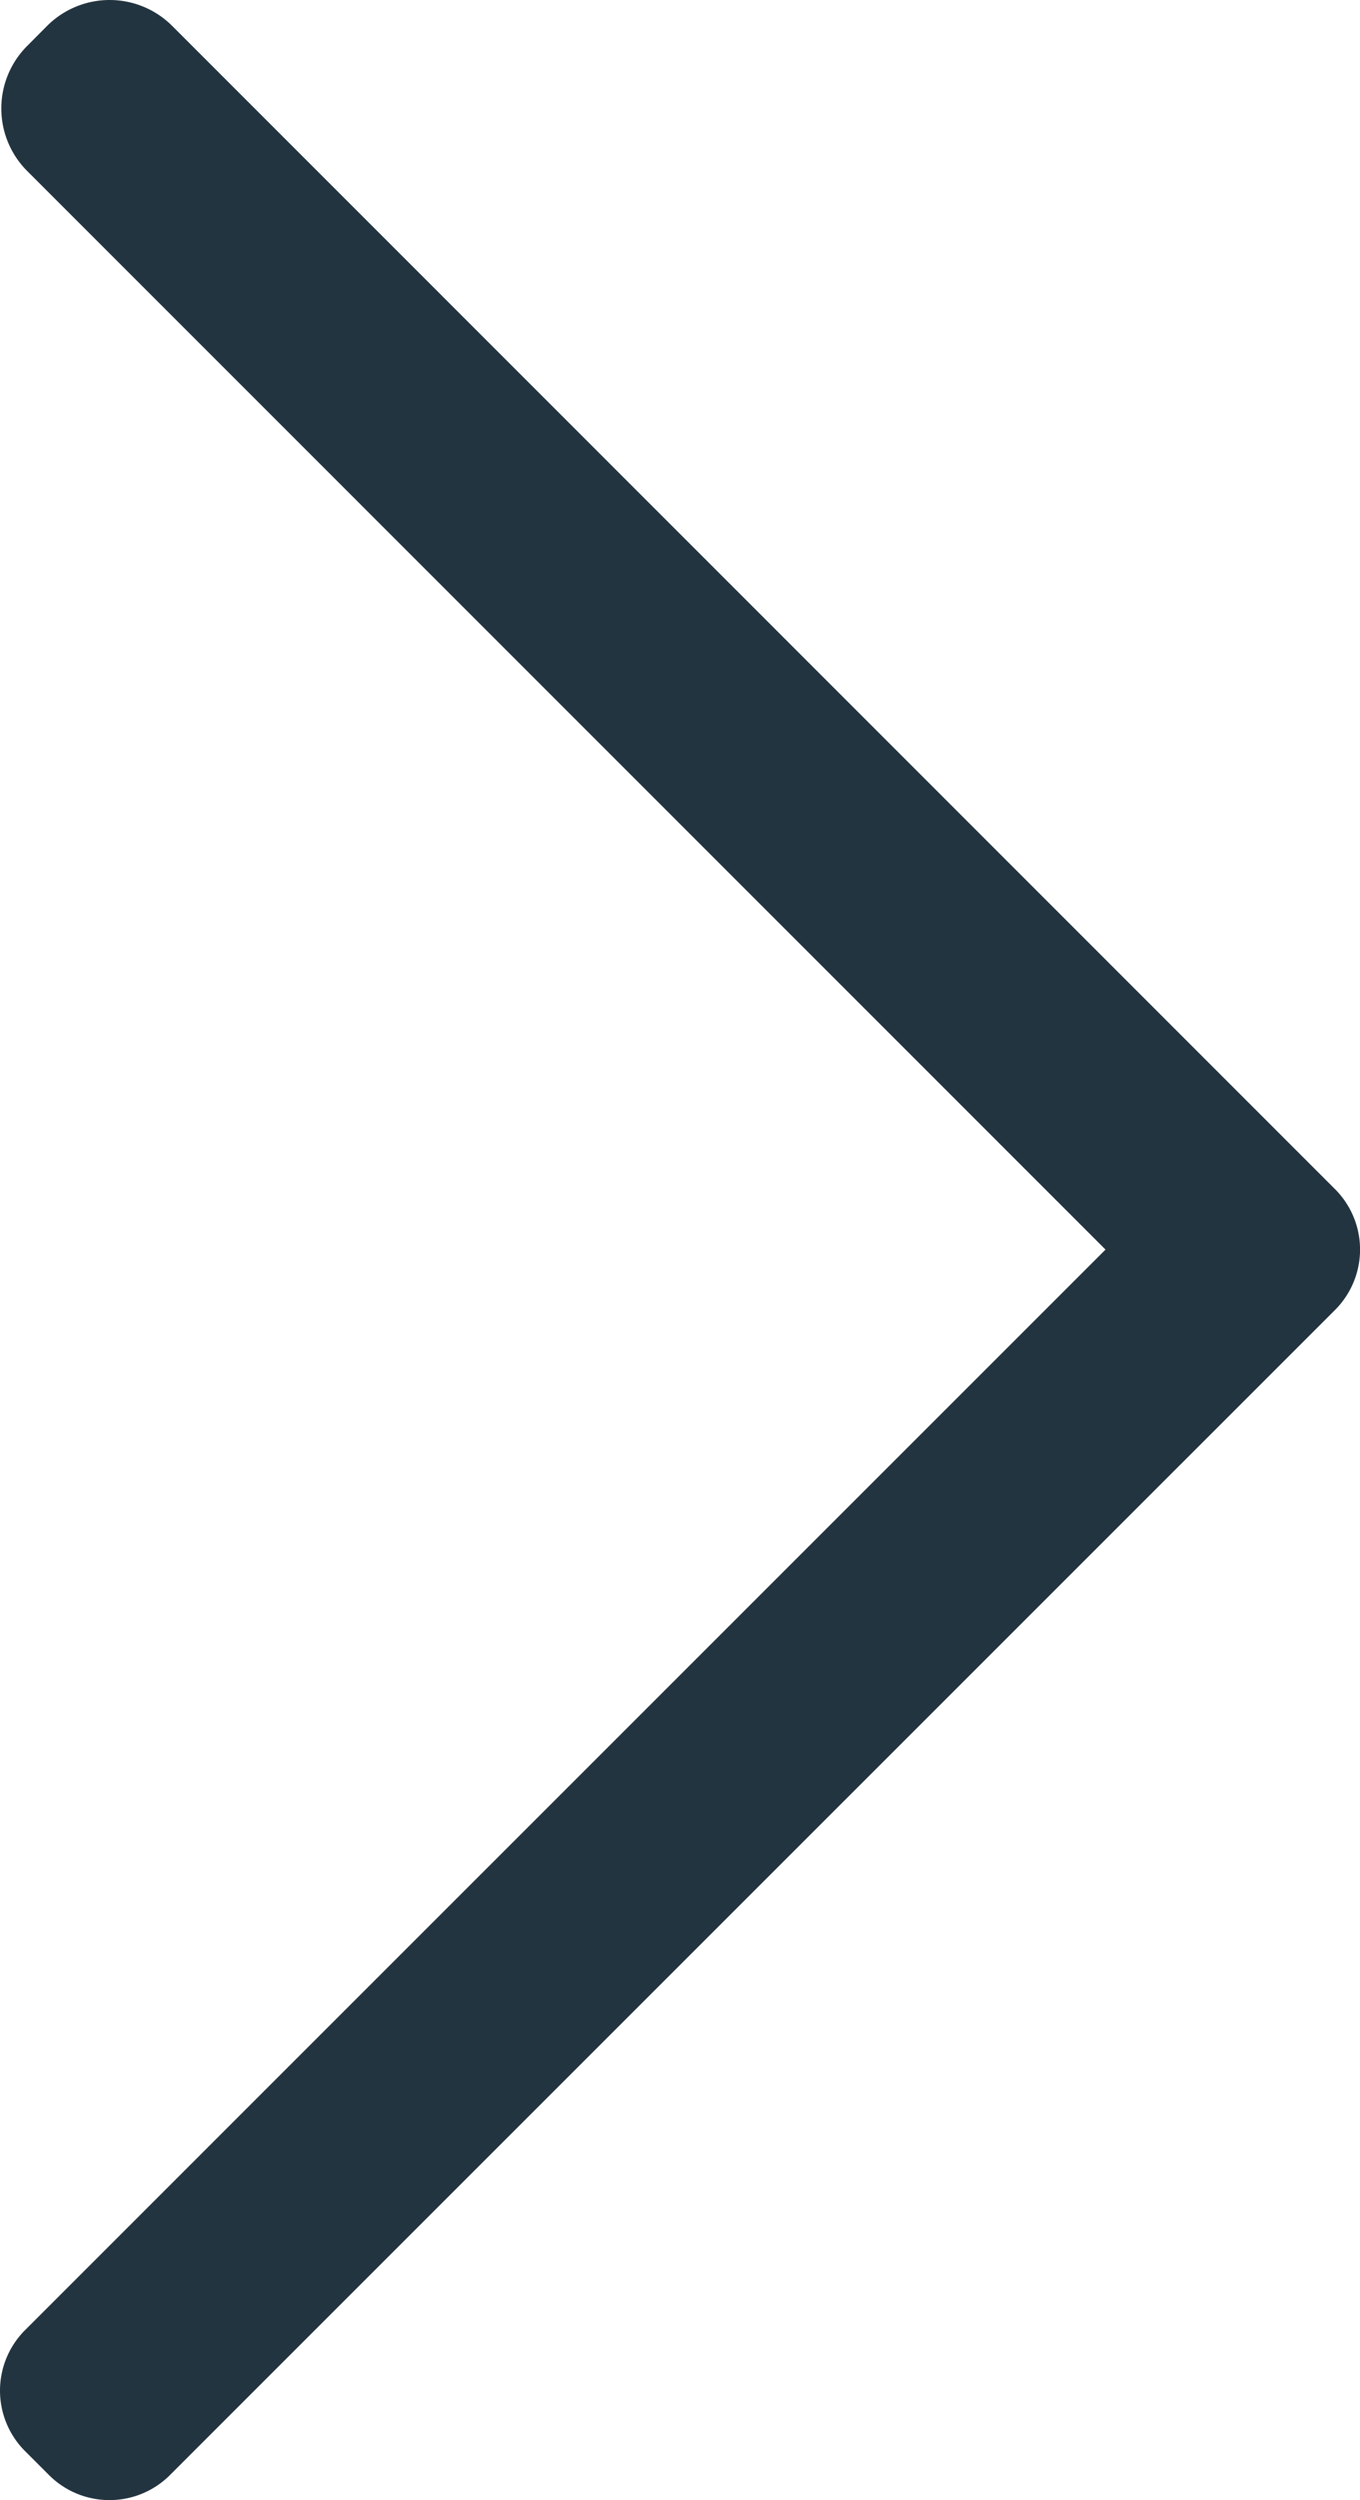 <svg xmlns="http://www.w3.org/2000/svg" width="21.857" height="40.174" viewBox="0 0 21.857 40.174">
  <path d="M10.8,29.325,28.165,11.961a1.375,1.375,0,0,0,0-1.943l-.386-.386a1.375,1.375,0,0,0-1.943,0L7.466,28l-.32.32-.034.034a1.373,1.373,0,0,0,0,1.943l.379.379L25.8,48.989a1.422,1.422,0,0,0,2.01,0l.32-.322a1.422,1.422,0,0,0,0-2.01Z" transform="translate(28.567 49.405) rotate(180)" fill="#223440"/>
</svg>
